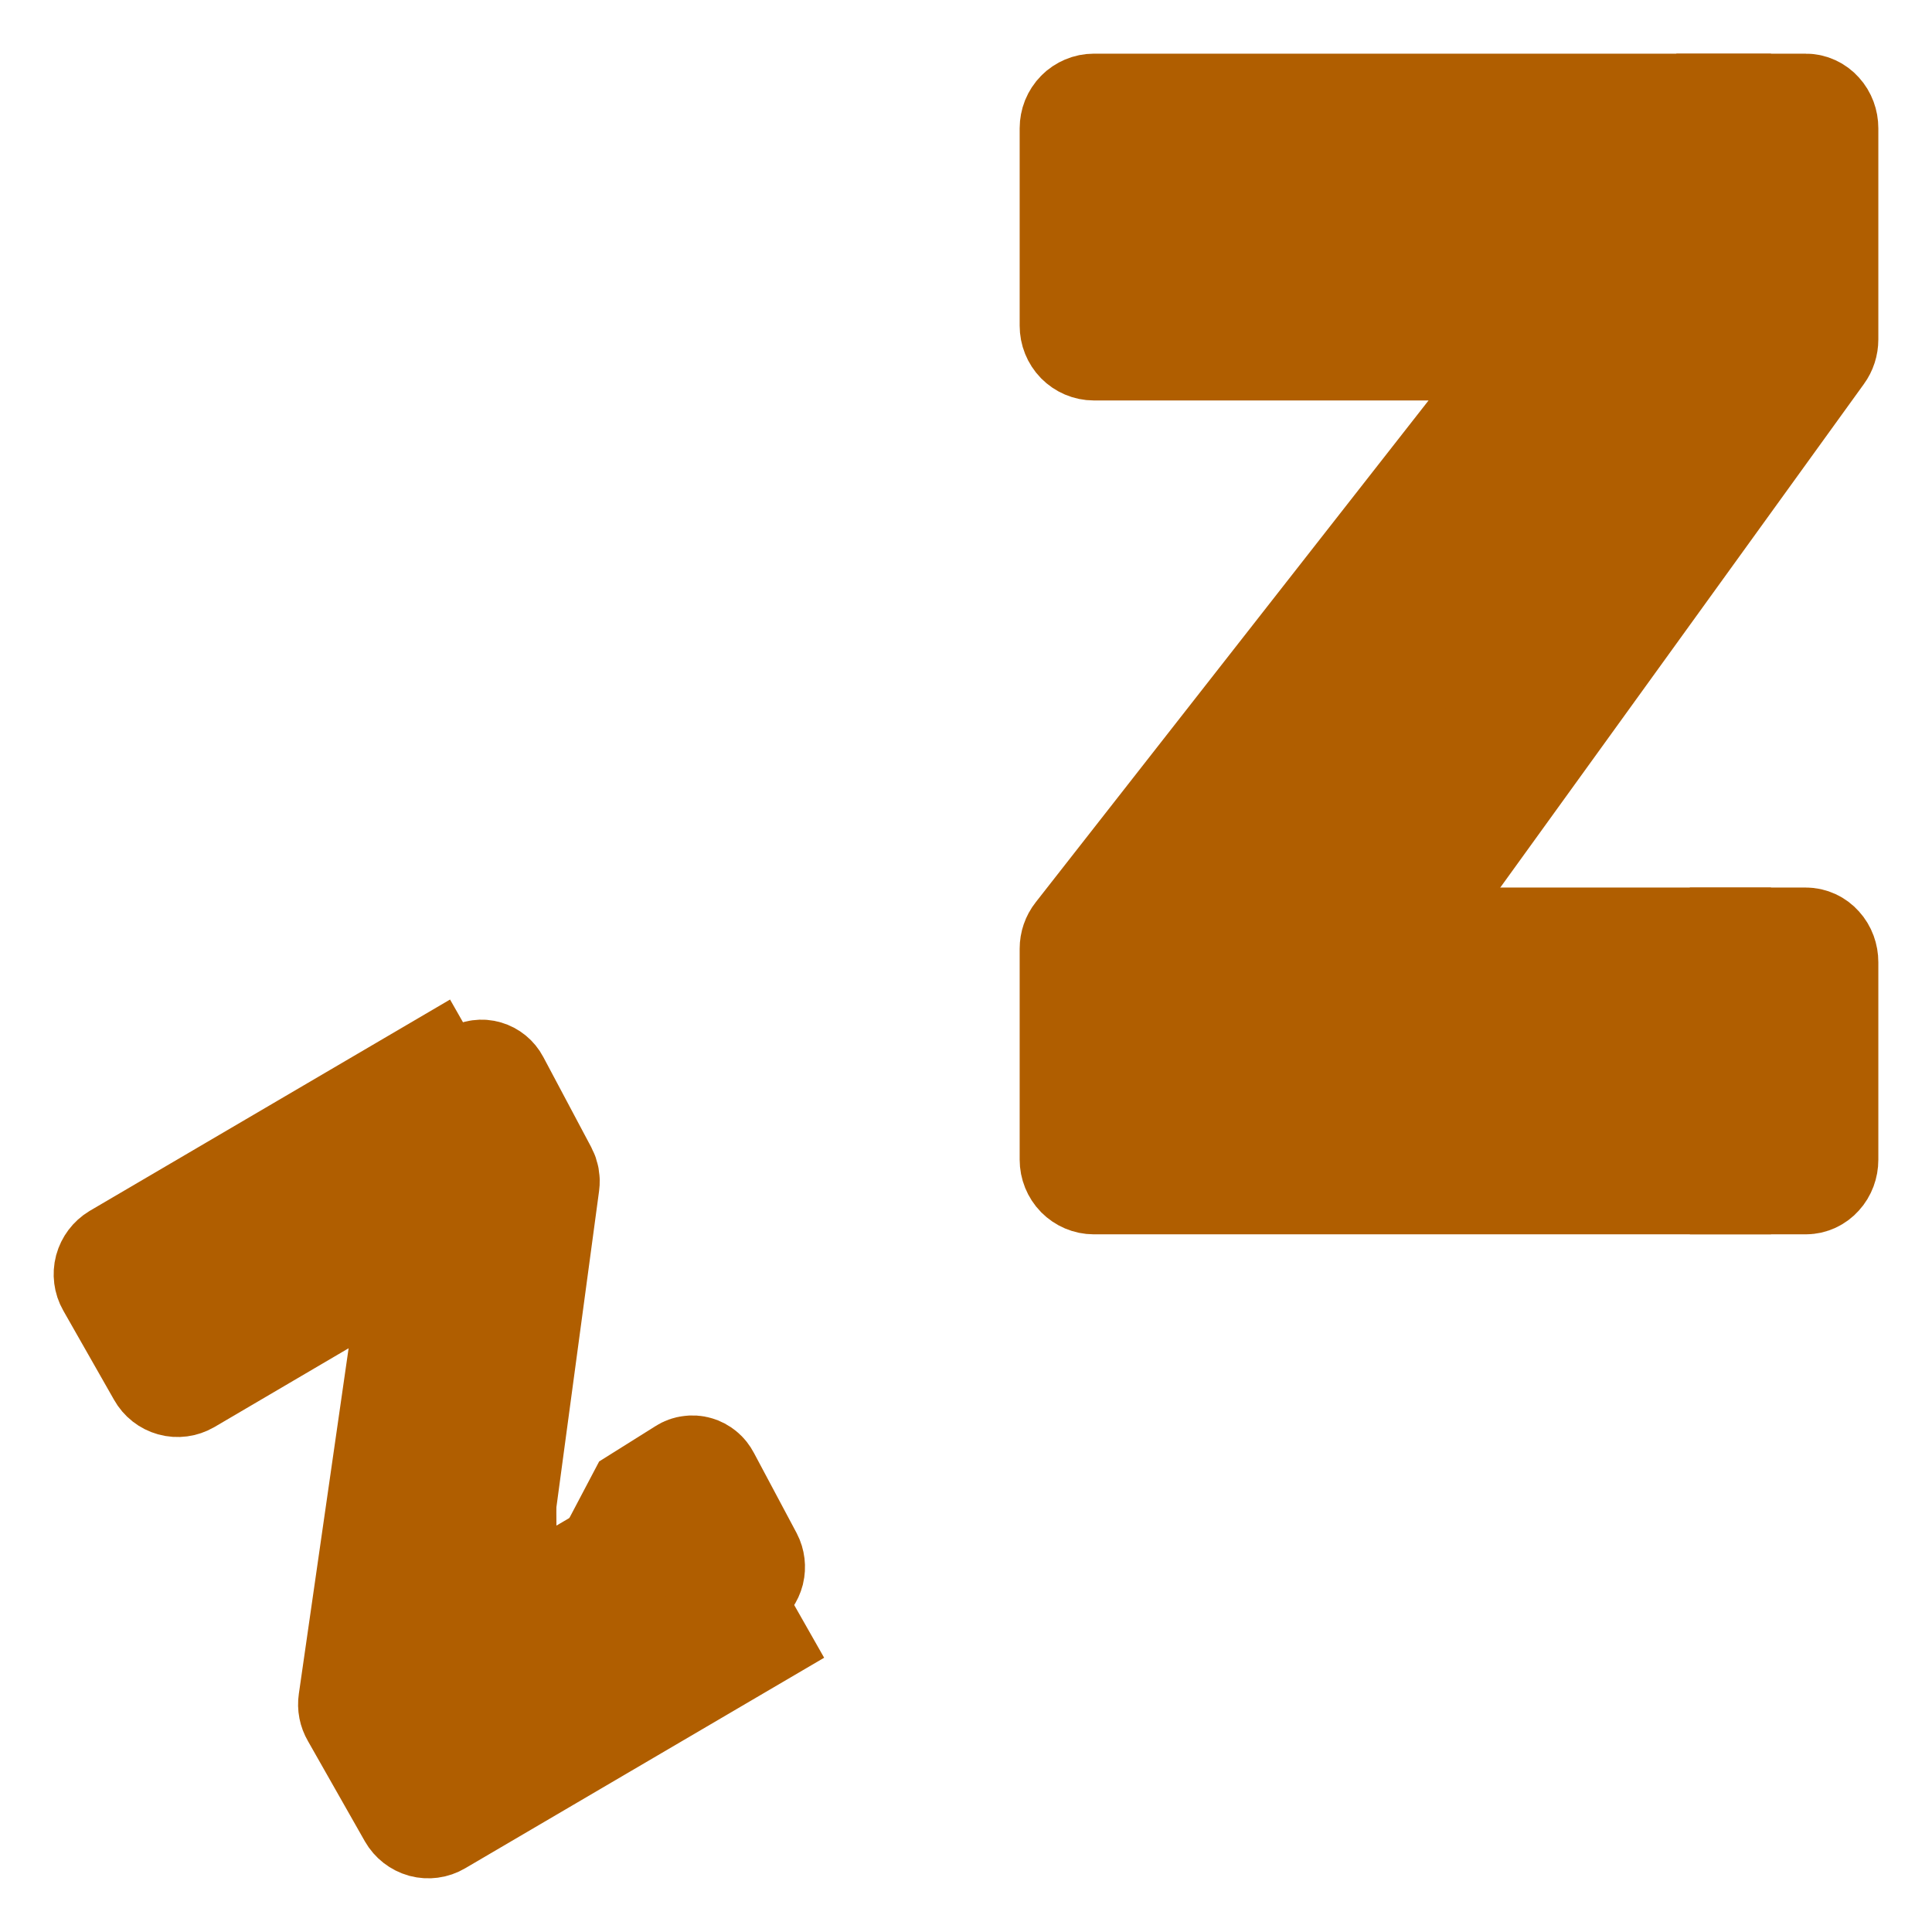 <svg width="18" height="18" viewBox="0 0 18 18" fill="none" xmlns="http://www.w3.org/2000/svg">
<path d="M6.582 13.77L6.98 14.517C7 14.555 7.005 14.6 6.995 14.642C6.984 14.684 6.959 14.72 6.924 14.742L6.512 15L5.421 14.995L5.962 13.968L6.375 13.709C6.392 13.698 6.411 13.691 6.431 13.689C6.45 13.686 6.471 13.687 6.49 13.693C6.509 13.698 6.527 13.708 6.543 13.721C6.559 13.734 6.572 13.751 6.582 13.77ZM4 10.28L4.572 14.838L5.086 11.029C5.091 10.992 5.084 10.955 5.067 10.923L4.62 10.082C4.6 10.044 4.566 10.017 4.528 10.006C4.489 9.994 4.447 10 4.412 10.022L4 10.28Z" fill="#B05E00" stroke="#B05E00"/>
<path d="M6.346 14.112L7 15.263L4.081 16.975C4.039 17 3.99 17.006 3.944 16.994C3.898 16.981 3.858 16.95 3.834 16.908L3.302 15.971C3.281 15.935 3.273 15.894 3.279 15.853L3.891 11.604L1.745 12.864C1.703 12.888 1.654 12.895 1.607 12.882C1.561 12.869 1.522 12.839 1.498 12.796L1.024 11.963C1 11.921 0.994 11.871 1.006 11.824C1.019 11.777 1.049 11.737 1.09 11.712L4.009 10L4.664 11.151L4.69 15.083L6.346 14.112Z" fill="#B05E00" stroke="#B05E00"/>
<path d="M17 8.965V10.805C17 10.856 16.982 10.906 16.948 10.943C16.916 10.979 16.871 11 16.824 11H15.963L14.926 9.885L15.963 8.769H16.824C16.871 8.769 16.916 8.79 16.948 8.826C16.982 8.863 17 8.913 17 8.965ZM15.963 1L13 8.769L16.961 3.284C16.986 3.25 17 3.207 17 3.162V1.195C17 1.144 16.982 1.094 16.948 1.057C16.916 1.021 16.871 1 16.824 1H15.963Z" fill="#B05E00" stroke="#B05E00"/>
<path d="M16 8.769V11H10.191C10.14 11 10.092 10.979 10.056 10.943C10.02 10.906 10 10.856 10 10.805V8.838C10 8.794 10.015 8.75 10.042 8.716L14.336 3.231H10.191C10.14 3.231 10.092 3.21 10.056 3.174C10.02 3.137 10 3.087 10 3.035V1.195C10 1.17 10.005 1.144 10.014 1.121C10.024 1.097 10.038 1.075 10.056 1.057C10.073 1.039 10.095 1.025 10.118 1.015C10.141 1.005 10.166 1 10.191 1H16V3.231L12.786 8.769H16Z" fill="#B05E00" stroke="#B05E00"/>
</svg>
